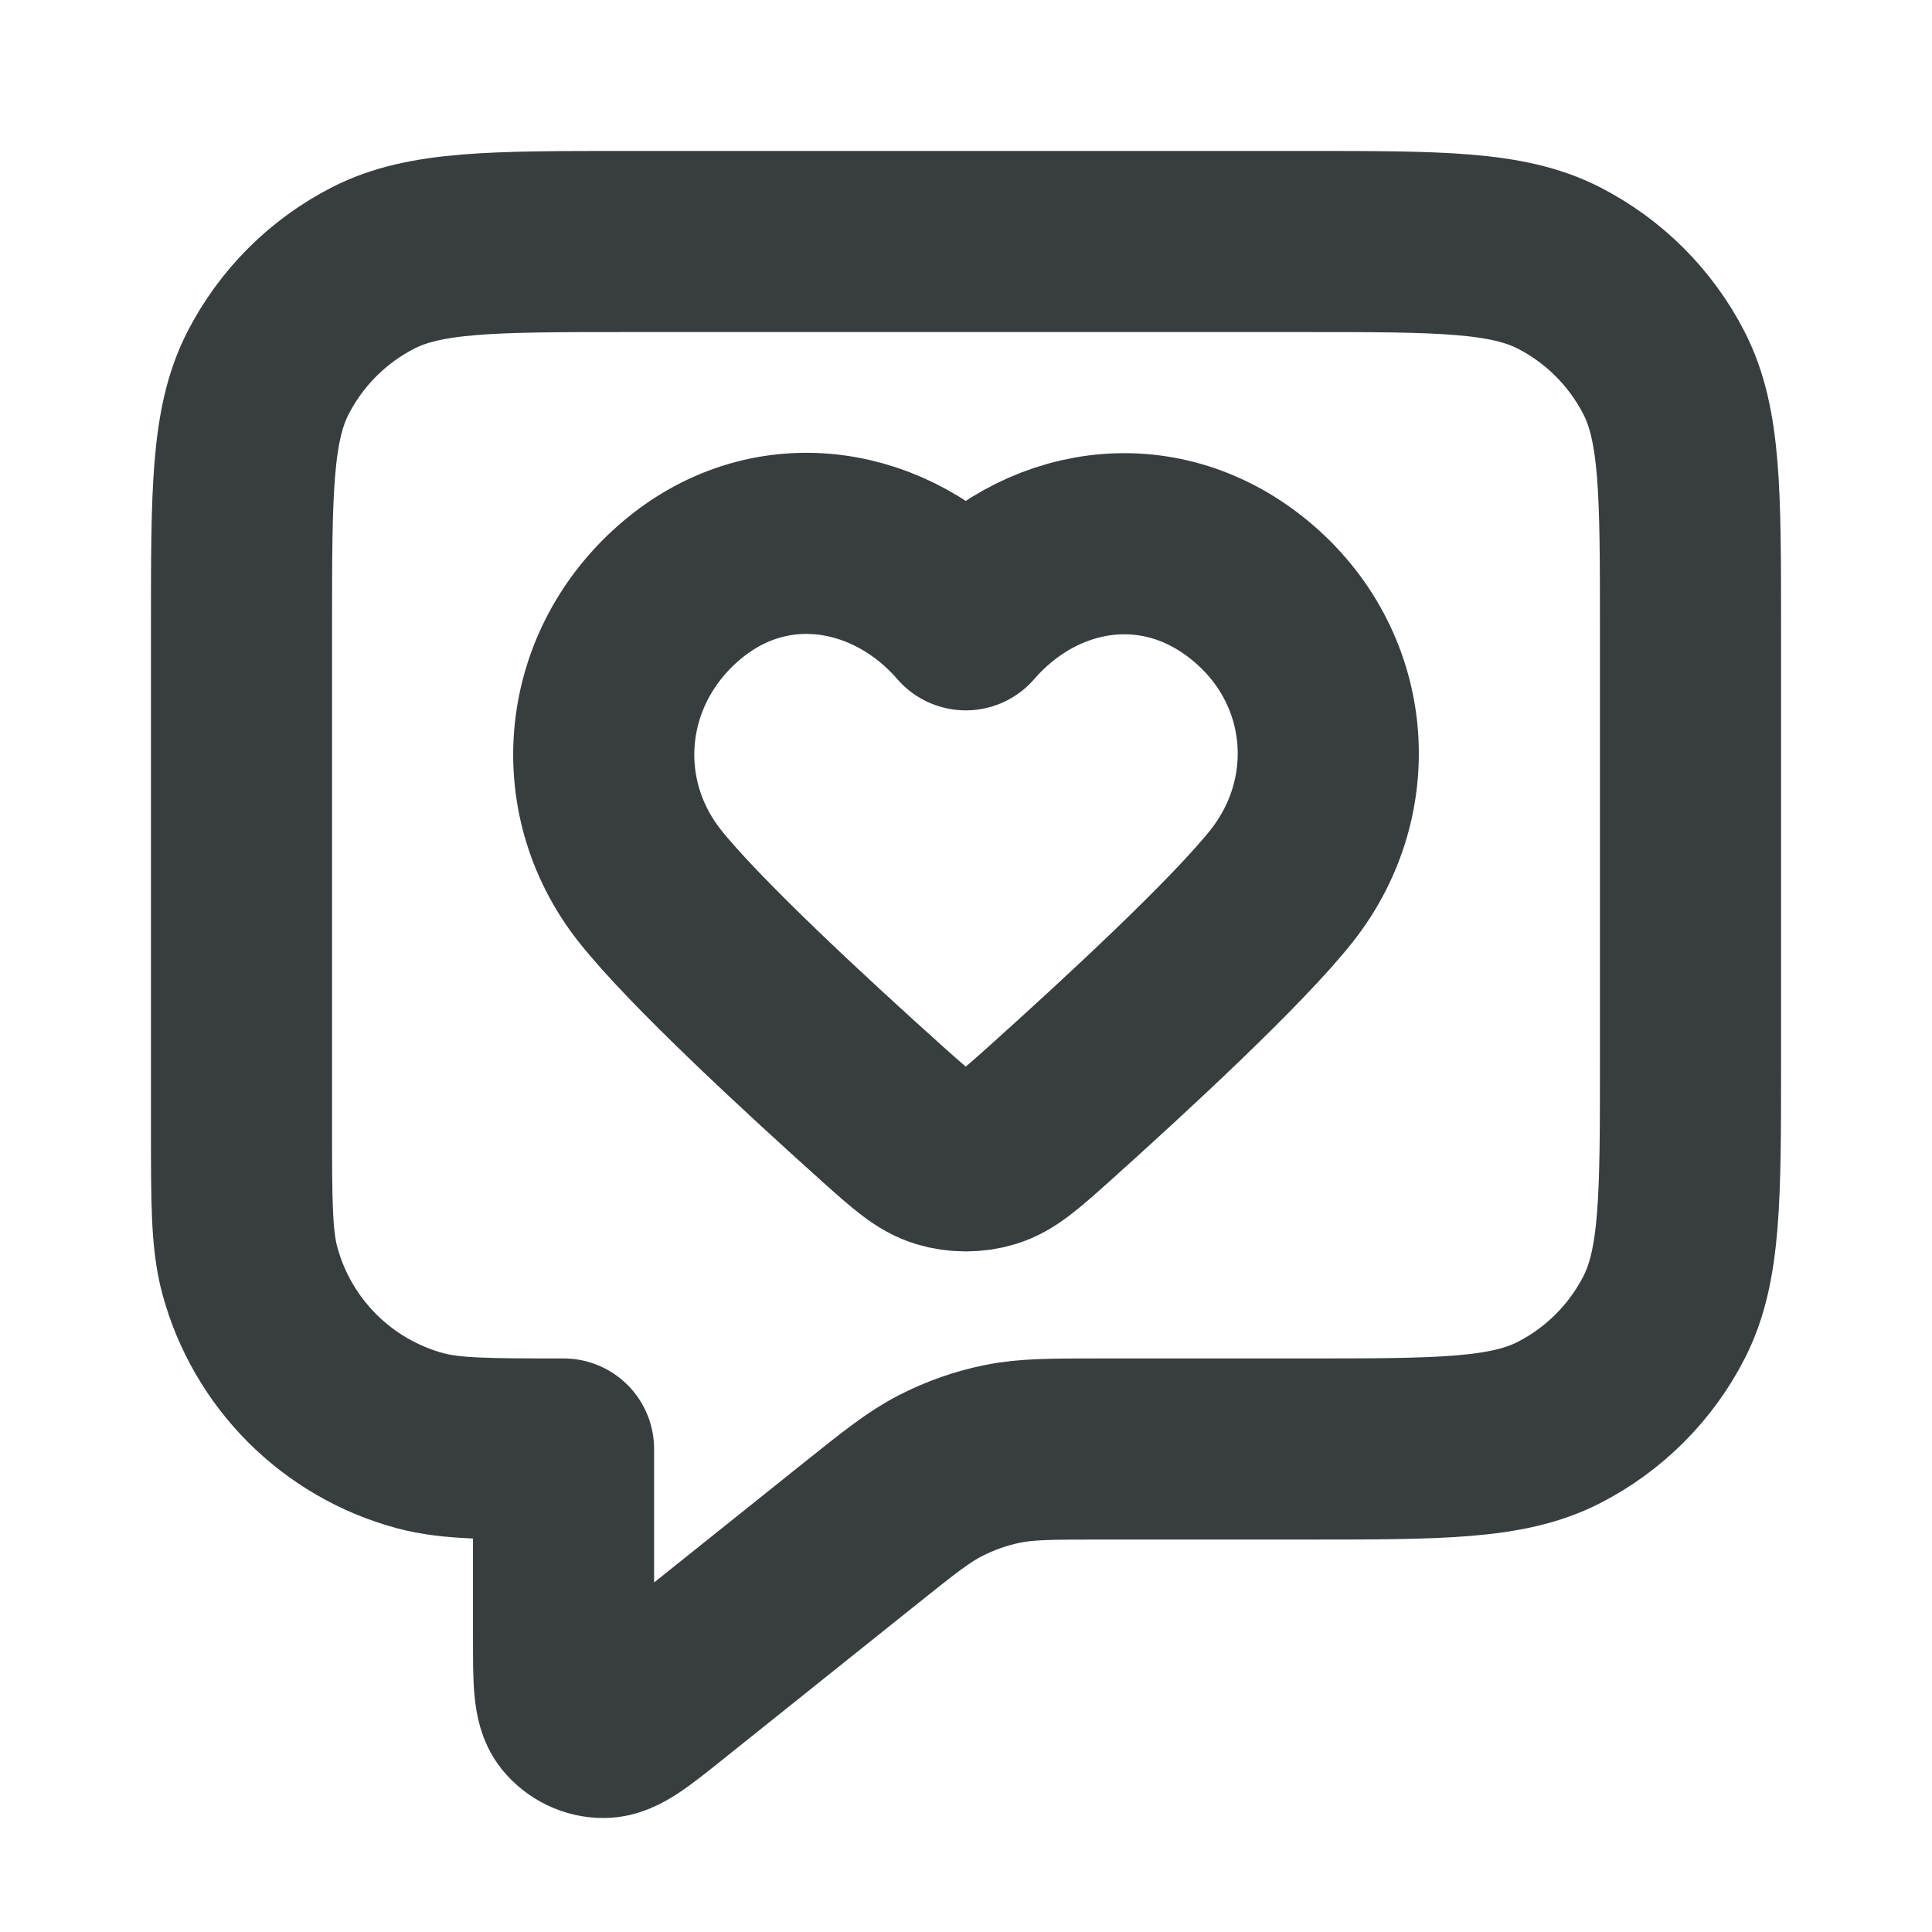 <svg width="16" height="16" viewBox="0 0 16 16" fill="none" xmlns="http://www.w3.org/2000/svg">
<path d="M2 5.2C2 4.08 2 3.52 2.218 3.092C2.41 2.716 2.716 2.41 3.092 2.218C3.52 2 4.08 2 5.2 2H10.8C11.92 2 12.48 2 12.908 2.218C13.284 2.41 13.59 2.716 13.782 3.092C14 3.52 14 4.08 14 5.2V8.8C14 9.92 14 10.48 13.782 10.908C13.59 11.284 13.284 11.59 12.908 11.782C12.48 12 11.92 12 10.8 12H9.123C8.706 12 8.498 12 8.299 12.041C8.123 12.077 7.952 12.137 7.792 12.219C7.611 12.311 7.448 12.441 7.123 12.701L5.533 13.973C5.256 14.195 5.117 14.306 5 14.306C4.899 14.307 4.803 14.26 4.739 14.181C4.667 14.09 4.667 13.912 4.667 13.557V12C4.047 12 3.737 12 3.482 11.932C2.792 11.747 2.253 11.208 2.068 10.518C2 10.263 2 9.953 2 9.333V5.2Z" stroke="#383E40" stroke-width="1.5" stroke-linecap="round" stroke-linejoin="round"/>
<path fill-rule="evenodd" clip-rule="evenodd" d="M7.998 5.133C7.398 4.44 6.398 4.254 5.646 4.888C4.895 5.522 4.789 6.583 5.379 7.333C5.745 7.797 6.663 8.646 7.308 9.225C7.545 9.437 7.664 9.543 7.806 9.586C7.928 9.623 8.068 9.623 8.19 9.586C8.332 9.543 8.451 9.437 8.688 9.225C9.333 8.646 10.251 7.797 10.617 7.333C11.207 6.583 11.114 5.516 10.35 4.888C9.585 4.261 8.598 4.44 7.998 5.133Z" stroke="#383E40" stroke-width="1.5" stroke-linecap="round" stroke-linejoin="round"/>
</svg>
